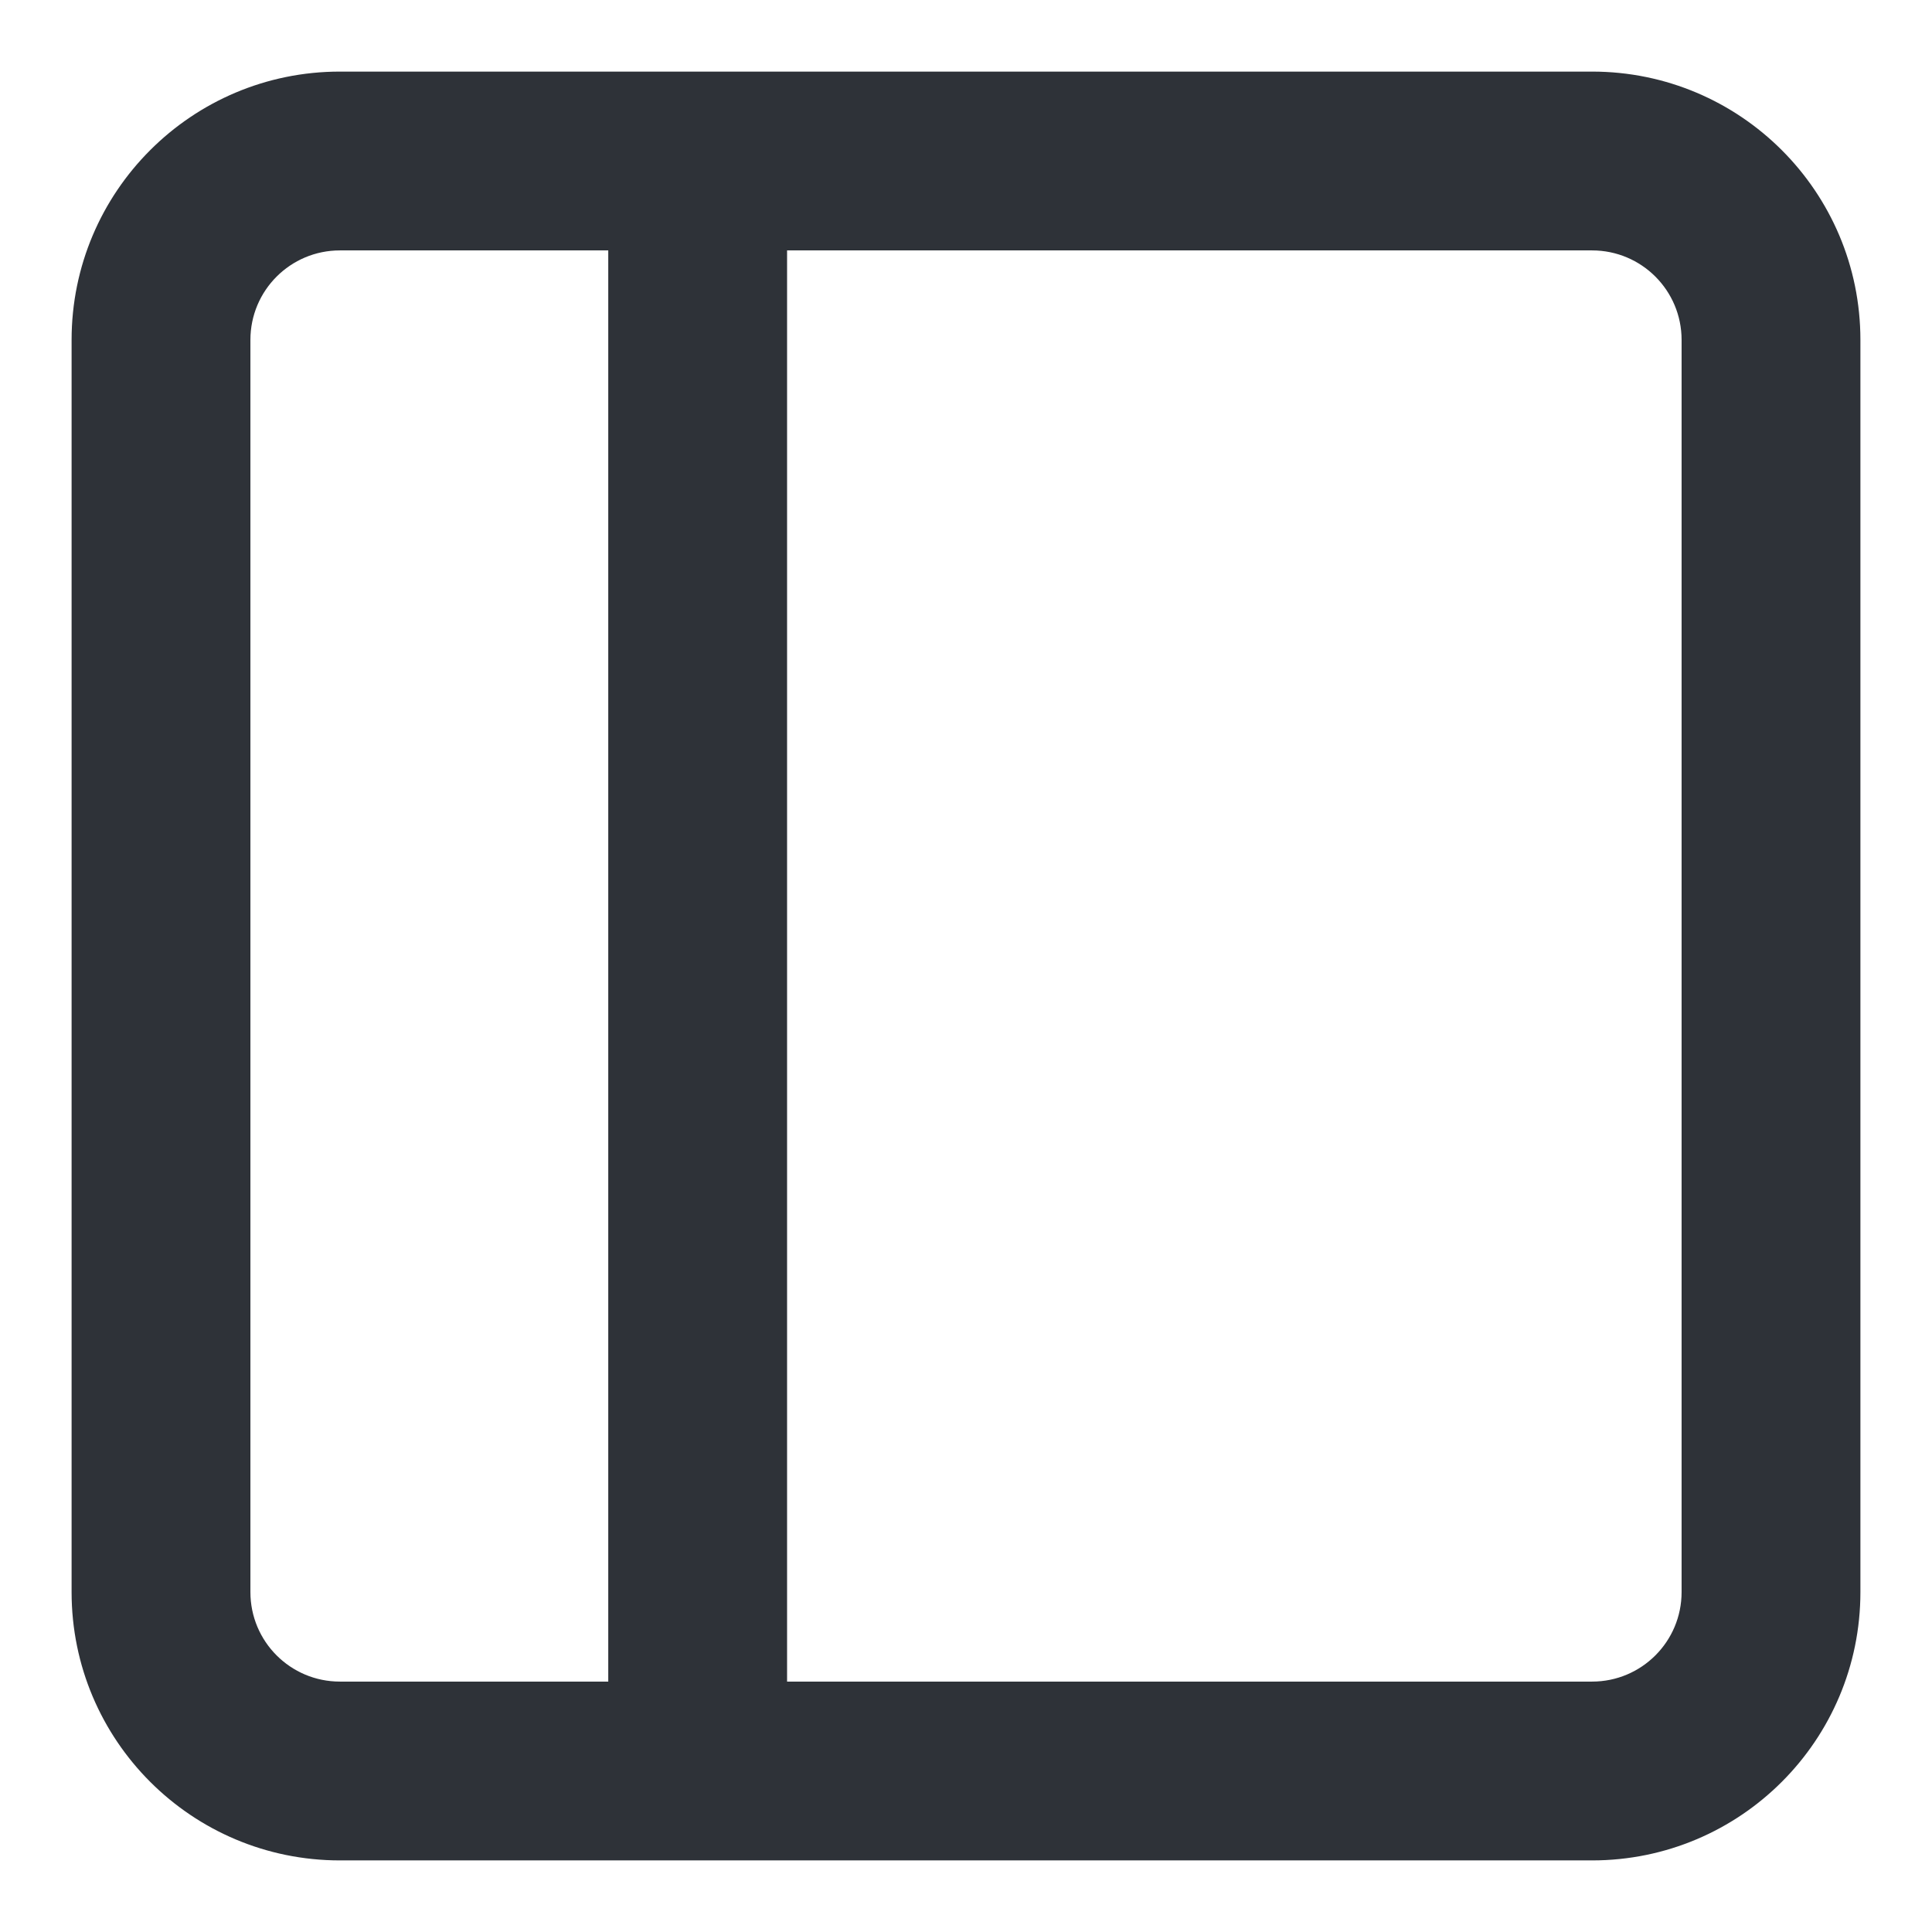 <svg width="18" height="18" viewBox="0 0 18 18" fill="none" xmlns="http://www.w3.org/2000/svg">
<path fill-rule="evenodd" clip-rule="evenodd" d="M3.167 17.333C1.786 17.333 0.667 16.214 0.667 14.833V3.167C0.667 1.786 1.786 0.667 3.167 0.667H14.833C16.214 0.667 17.333 1.786 17.333 3.167V14.833C17.333 16.214 16.214 17.333 14.833 17.333H3.167ZM2.333 3.167C2.333 2.706 2.706 2.333 3.167 2.333H5.667V15.667H3.167C2.706 15.667 2.333 15.294 2.333 14.833V3.167ZM7.333 15.667V2.333H14.833C15.294 2.333 15.667 2.706 15.667 3.167V14.833C15.667 15.294 15.294 15.667 14.833 15.667H7.333Z" fill="#2E3238"/>
</svg>
